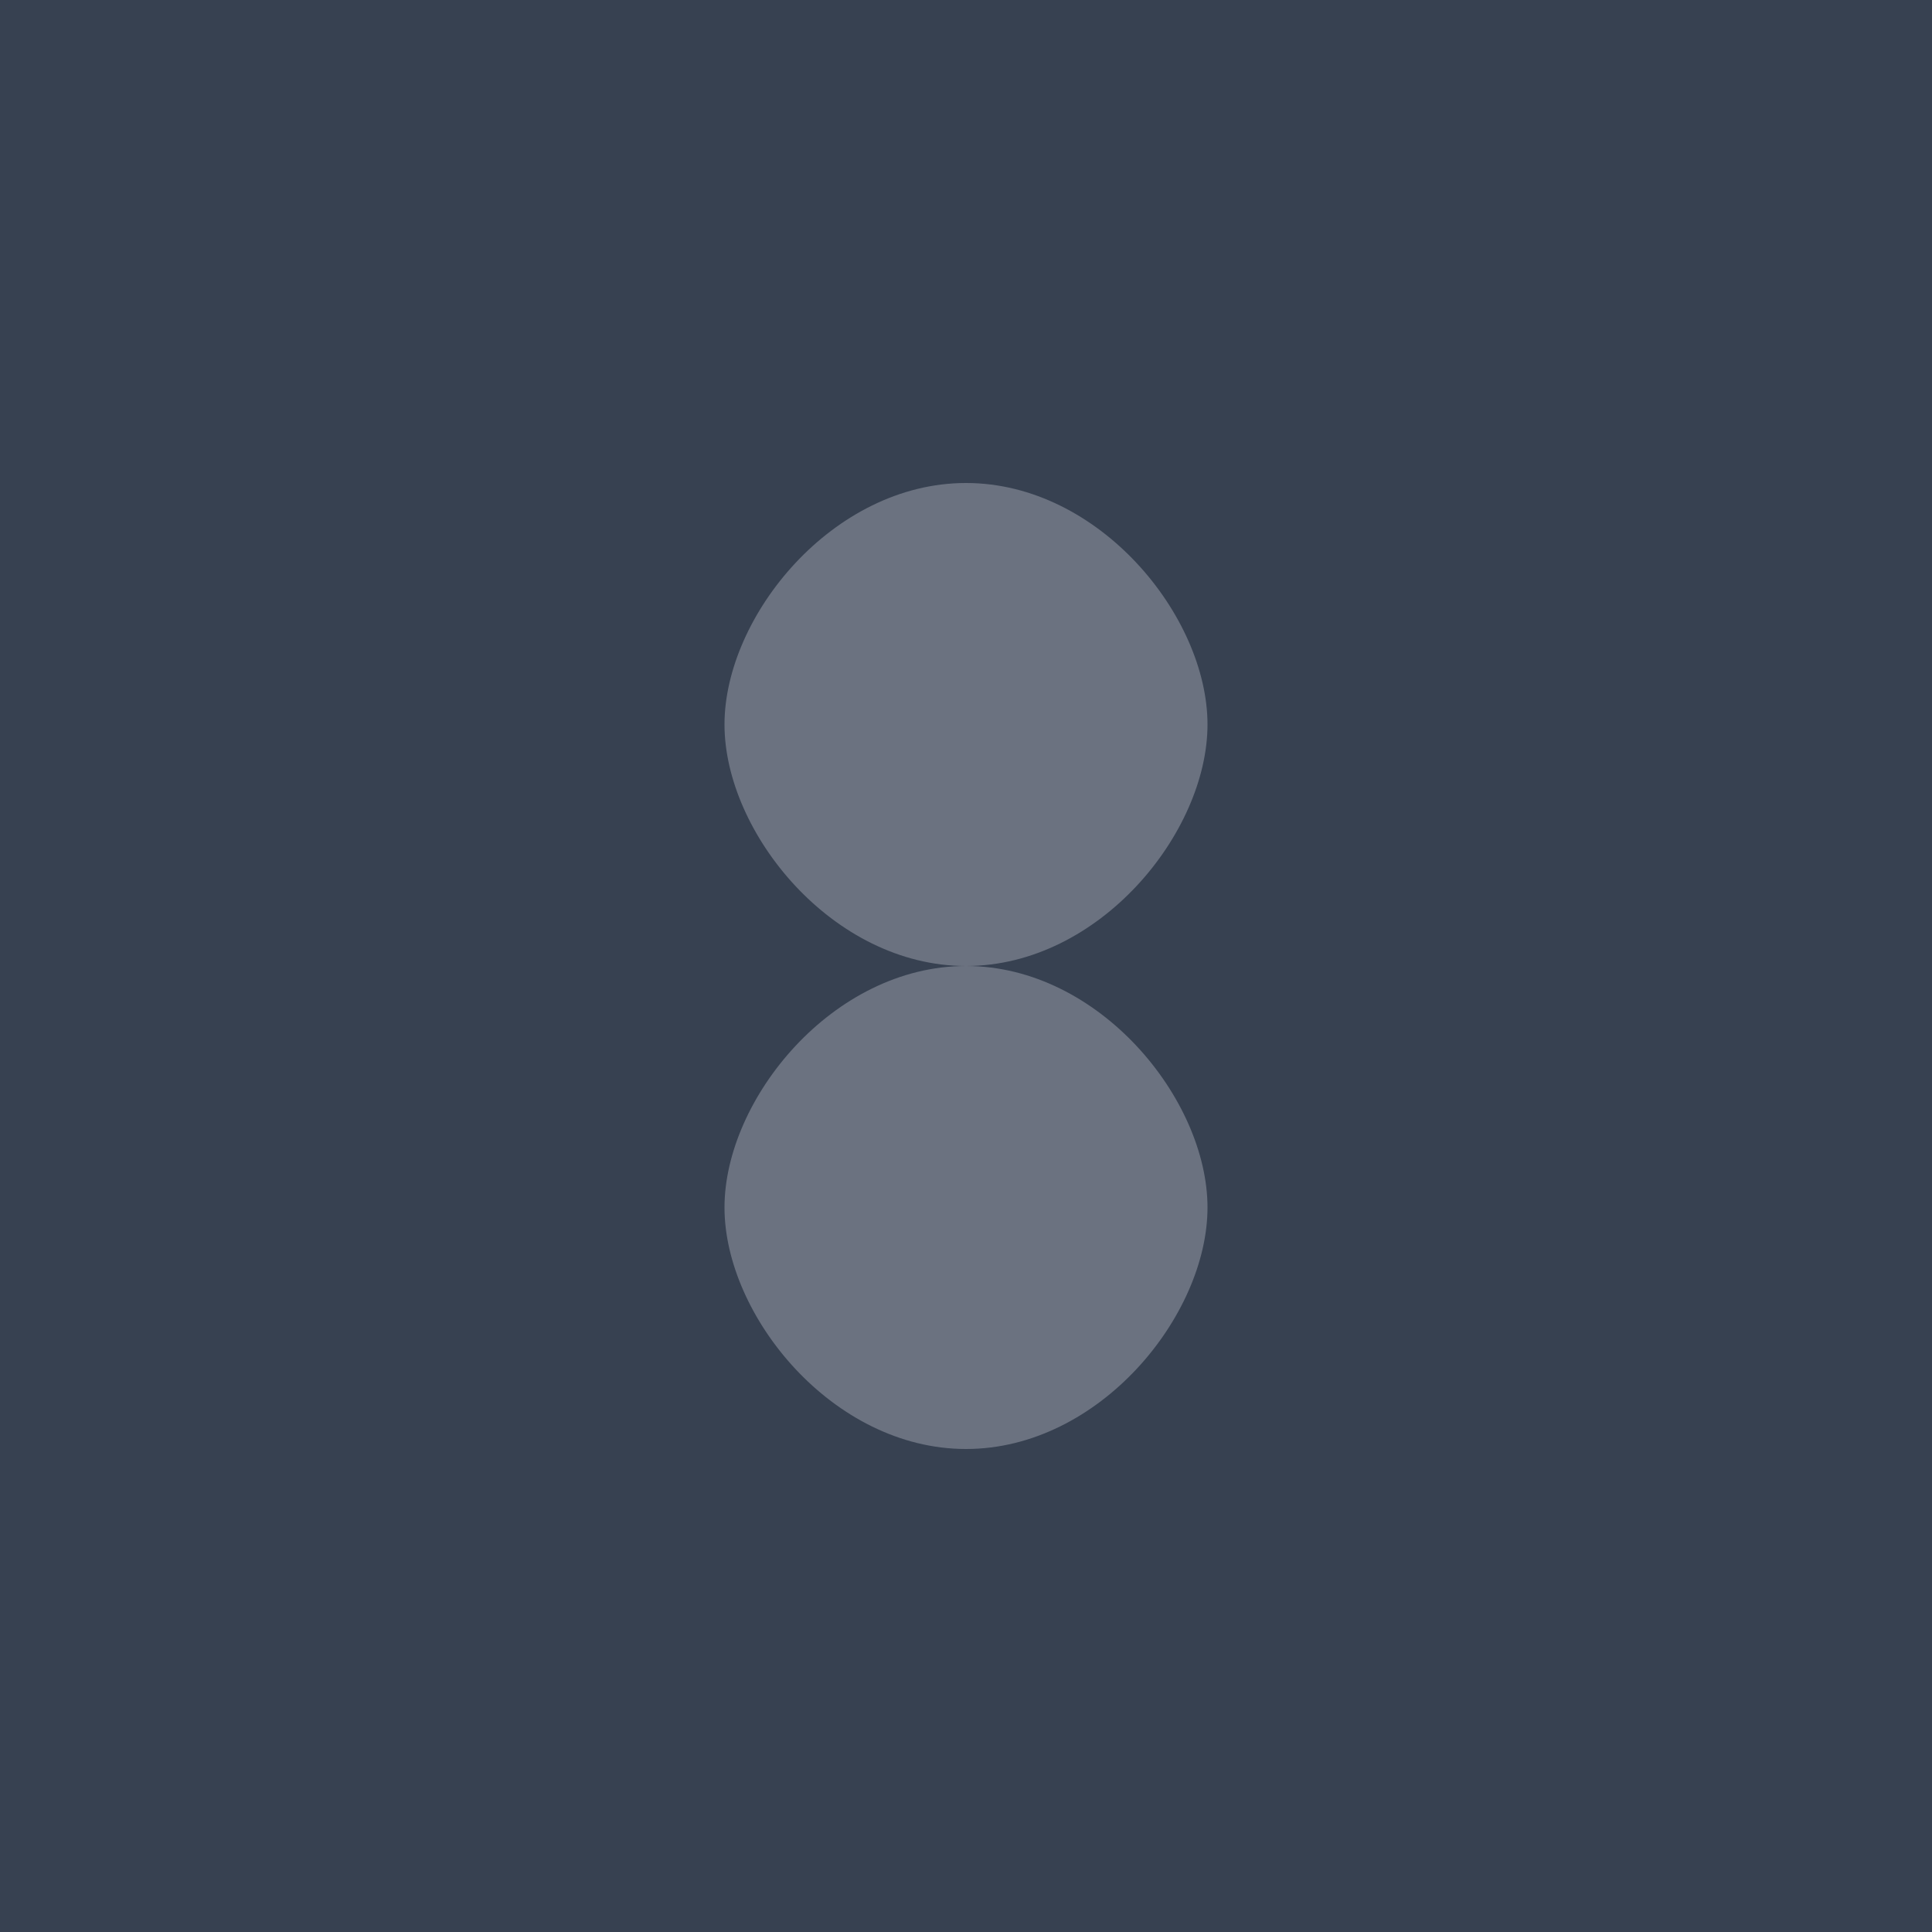 <svg width="32" height="32" viewBox="0 0 32 32" fill="none" xmlns="http://www.w3.org/2000/svg">
<rect width="32" height="32" fill="#374151"/>
<path d="M16 8C18.209 8 20 10.209 20 12C20 13.791 18.209 16 16 16C13.791 16 12 13.791 12 12C12 10.209 13.791 8 16 8Z" fill="#6B7280"/>
<path d="M16 24C18.209 24 20 21.791 20 20C20 18.209 18.209 16 16 16C13.791 16 12 18.209 12 20C12 21.791 13.791 24 16 24Z" fill="#6B7280"/>
</svg> 